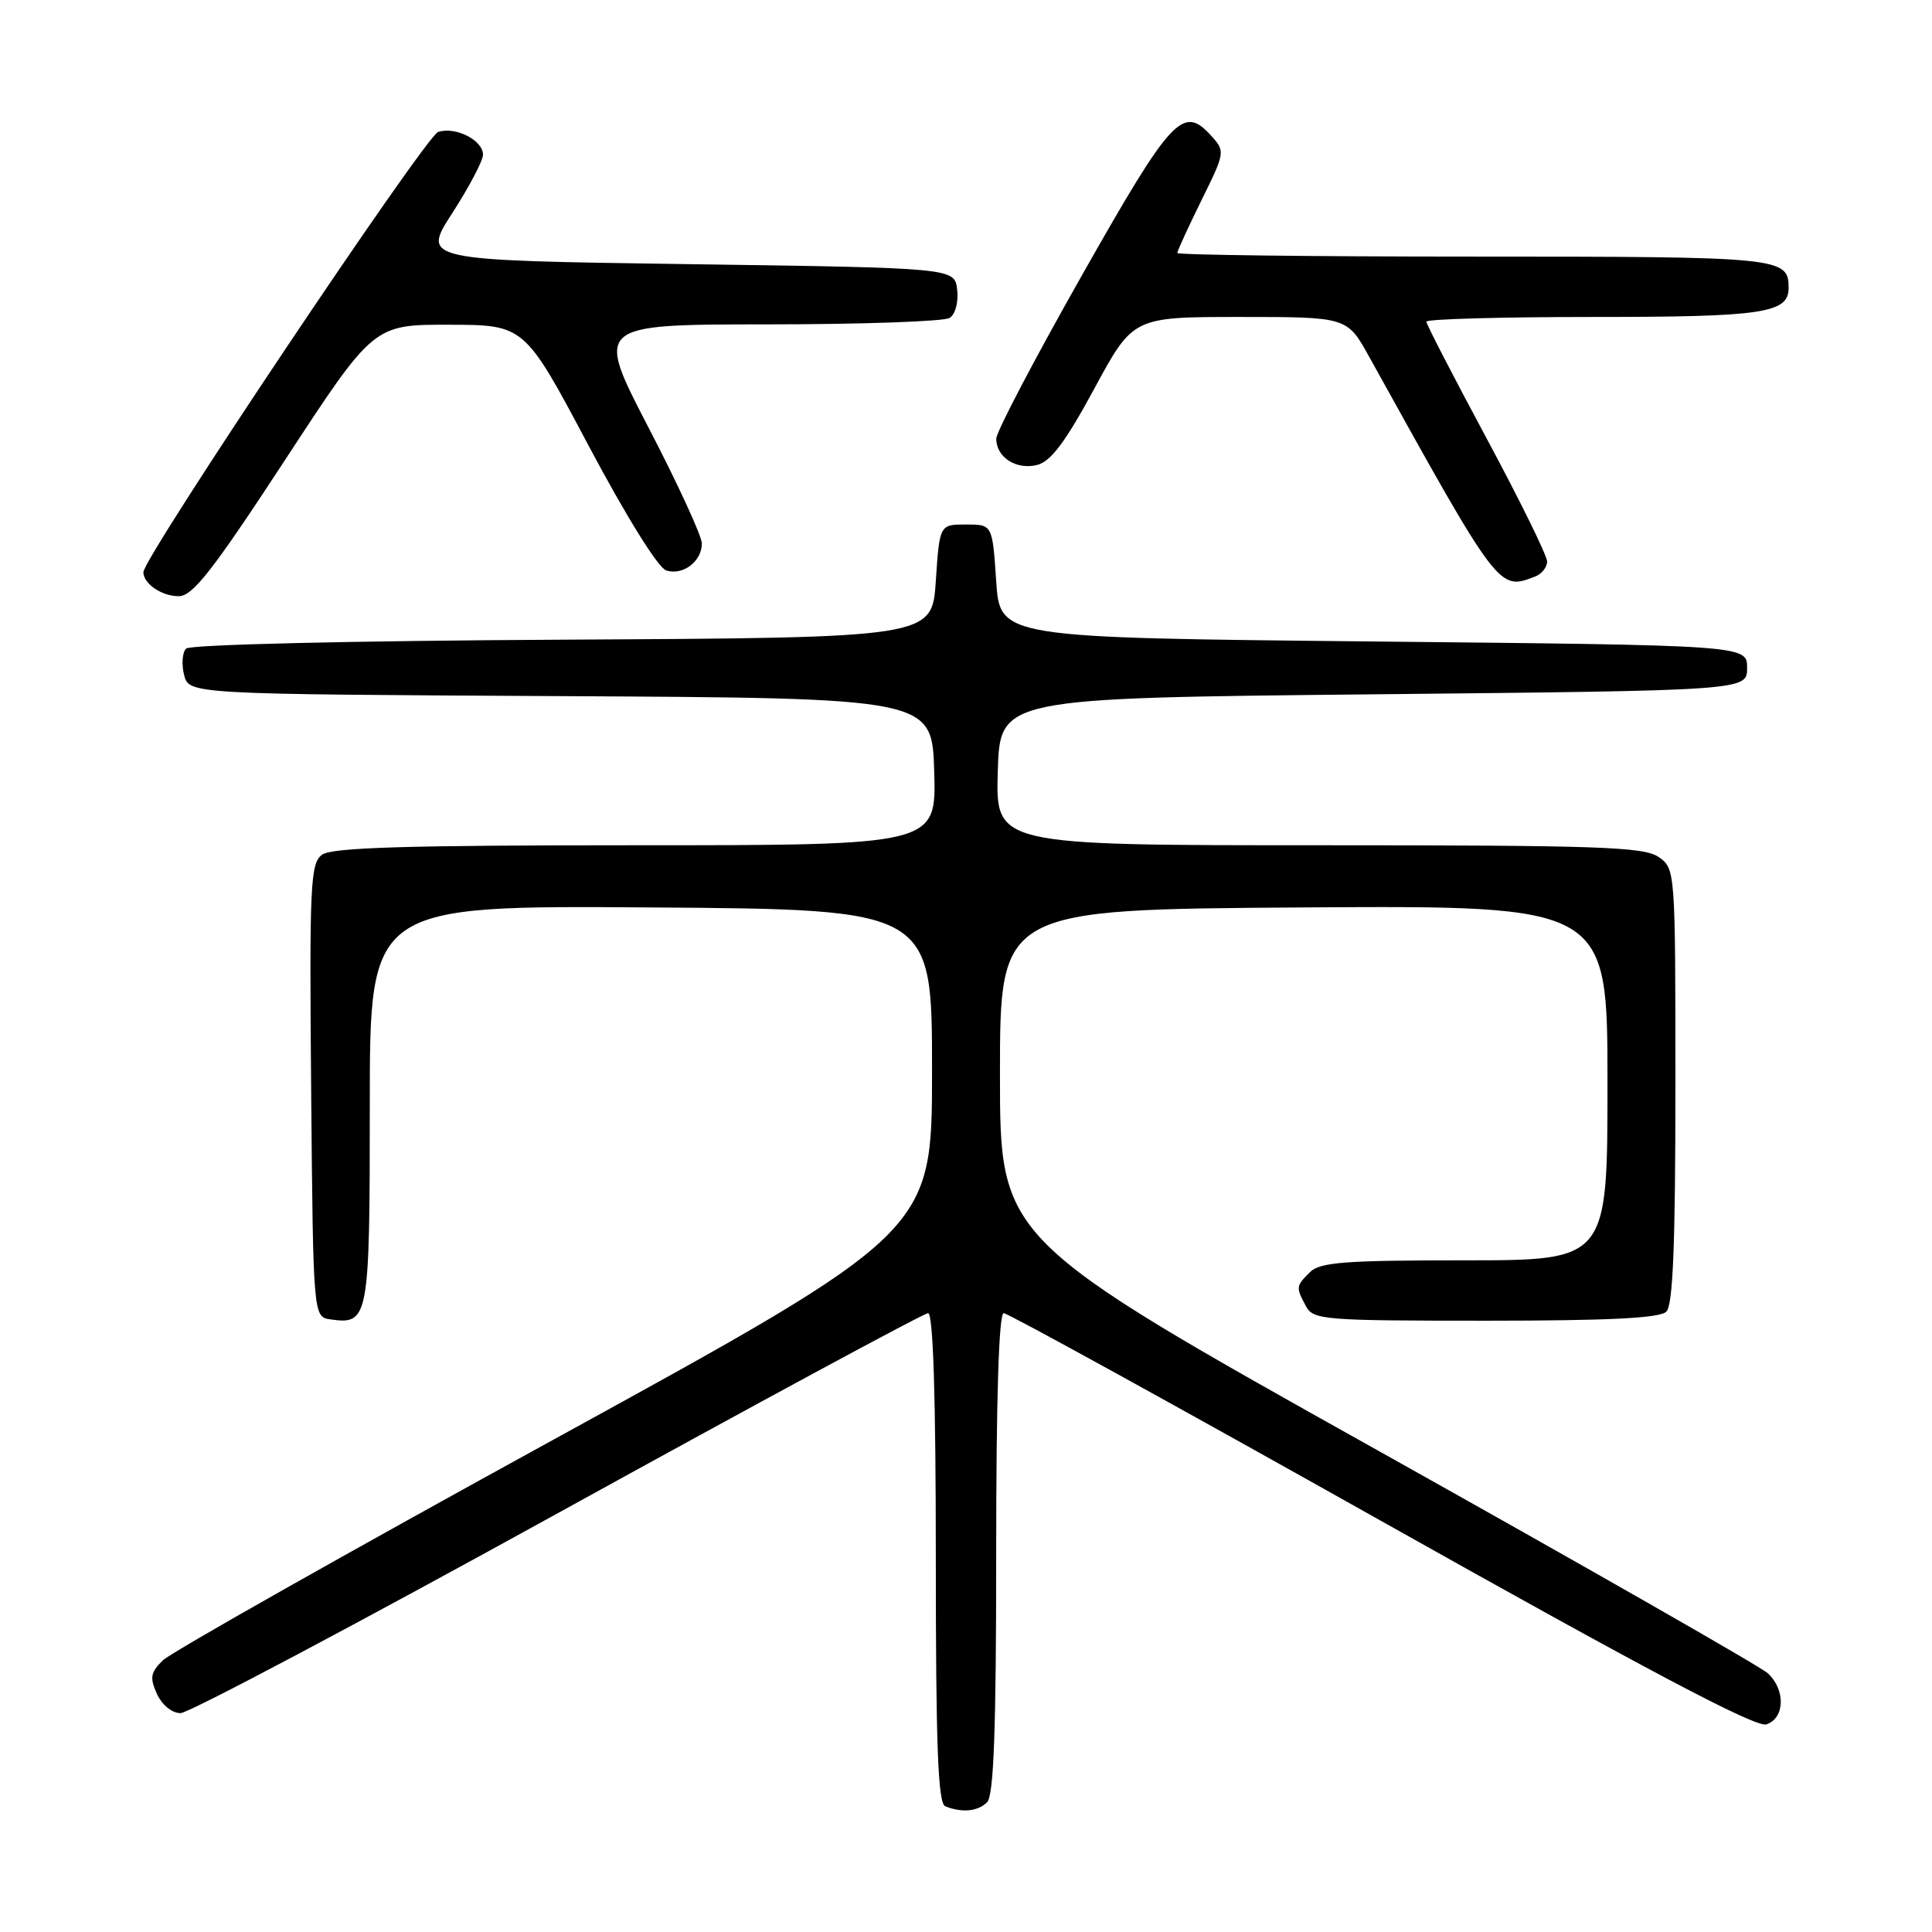 <?xml version="1.0" encoding="UTF-8" standalone="no"?>
<!DOCTYPE svg PUBLIC "-//W3C//DTD SVG 1.1//EN" "http://www.w3.org/Graphics/SVG/1.1/DTD/svg11.dtd" >
<svg xmlns="http://www.w3.org/2000/svg" xmlns:xlink="http://www.w3.org/1999/xlink" version="1.1" viewBox="0 0 256 256">
 <g >
 <path fill="currentColor"
d=" M 130.80 238.80 C 131.68 237.92 132.00 229.20 132.00 205.80 C 132.00 185.30 132.35 174.00 133.00 174.00 C 133.55 174.00 156.07 186.40 183.04 201.55 C 218.24 221.33 232.64 228.93 234.04 228.49 C 236.52 227.70 236.62 223.87 234.22 221.70 C 233.24 220.81 209.95 207.51 182.47 192.14 C 132.50 164.20 132.50 164.20 132.50 142.35 C 132.50 120.50 132.50 120.50 172.75 120.24 C 213.00 119.98 213.00 119.98 213.00 143.49 C 213.00 167.00 213.00 167.00 194.07 167.00 C 178.20 167.00 174.89 167.25 173.57 168.57 C 171.71 170.43 171.70 170.56 173.04 173.07 C 174.01 174.89 175.35 175.00 196.84 175.00 C 213.21 175.00 219.94 174.66 220.80 173.80 C 221.68 172.92 222.00 164.88 222.00 143.86 C 222.00 115.29 221.99 115.10 219.78 113.56 C 217.85 112.21 211.87 112.00 174.74 112.00 C 131.93 112.00 131.93 112.00 132.21 102.25 C 132.50 92.50 132.50 92.50 182.00 92.00 C 231.50 91.50 231.50 91.50 231.50 88.50 C 231.50 85.50 231.50 85.50 182.00 85.00 C 132.50 84.50 132.50 84.50 132.00 77.00 C 131.50 69.50 131.50 69.50 128.00 69.50 C 124.50 69.50 124.50 69.50 124.00 77.00 C 123.50 84.50 123.50 84.50 74.54 84.76 C 46.57 84.91 25.19 85.41 24.66 85.94 C 24.16 86.44 24.04 88.01 24.39 89.42 C 25.03 91.98 25.03 91.98 74.27 92.24 C 123.50 92.50 123.50 92.50 123.79 102.25 C 124.07 112.00 124.07 112.00 84.23 112.00 C 53.93 112.00 43.97 112.30 42.68 113.25 C 41.12 114.39 40.99 117.18 41.23 144.50 C 41.50 174.50 41.50 174.50 43.81 174.83 C 48.86 175.54 49.00 174.78 49.00 146.37 C 49.00 119.98 49.00 119.98 86.25 120.24 C 123.50 120.50 123.50 120.50 123.50 141.87 C 123.50 163.23 123.50 163.23 73.50 190.67 C 46.00 205.76 22.63 218.96 21.57 220.01 C 19.94 221.62 19.82 222.31 20.80 224.46 C 21.47 225.92 22.79 227.00 23.92 227.00 C 25.00 227.00 47.50 215.07 73.92 200.50 C 100.35 185.93 122.42 174.00 122.98 174.00 C 123.65 174.00 124.00 185.12 124.00 206.42 C 124.00 231.41 124.29 238.95 125.25 239.34 C 127.47 240.23 129.57 240.03 130.80 238.80 Z  M 37.73 61.01 C 49.50 43.01 49.50 43.01 59.50 43.03 C 69.50 43.05 69.50 43.05 77.98 59.03 C 83.00 68.48 87.21 75.25 88.28 75.59 C 90.49 76.29 93.00 74.39 93.00 72.01 C 93.00 71.05 89.82 64.13 85.92 56.63 C 78.85 43.00 78.85 43.00 101.67 42.98 C 114.23 42.98 125.10 42.59 125.83 42.13 C 126.59 41.65 127.02 40.03 126.83 38.39 C 126.50 35.50 126.50 35.50 91.19 35.00 C 55.88 34.50 55.88 34.50 59.94 28.22 C 62.17 24.76 64.00 21.29 64.00 20.50 C 64.00 18.58 60.38 16.74 58.06 17.48 C 56.40 18.01 19.00 73.87 19.00 75.82 C 19.00 77.35 21.43 79.00 23.68 79.00 C 25.53 79.00 28.17 75.62 37.73 61.01 Z  M 203.42 76.39 C 204.29 76.06 205.00 75.16 205.00 74.40 C 205.00 73.63 201.40 66.31 197.00 58.12 C 192.60 49.93 189.00 42.96 189.00 42.62 C 189.00 42.28 198.93 42.00 211.07 42.00 C 233.60 42.00 237.00 41.50 237.00 38.16 C 237.00 34.09 236.13 34.00 195.30 34.00 C 173.68 34.00 156.00 33.78 156.00 33.52 C 156.00 33.25 157.44 30.12 159.19 26.56 C 162.34 20.18 162.36 20.05 160.50 18.00 C 156.75 13.85 155.27 15.45 143.35 36.50 C 137.12 47.50 132.01 57.23 132.01 58.13 C 132.00 60.59 134.66 62.30 137.42 61.61 C 139.24 61.15 141.17 58.58 145.00 51.50 C 150.14 42.00 150.14 42.00 164.32 42.00 C 178.50 42.00 178.50 42.00 181.41 47.25 C 198.70 78.43 198.57 78.26 203.42 76.39 Z "/>
</g>
</svg>